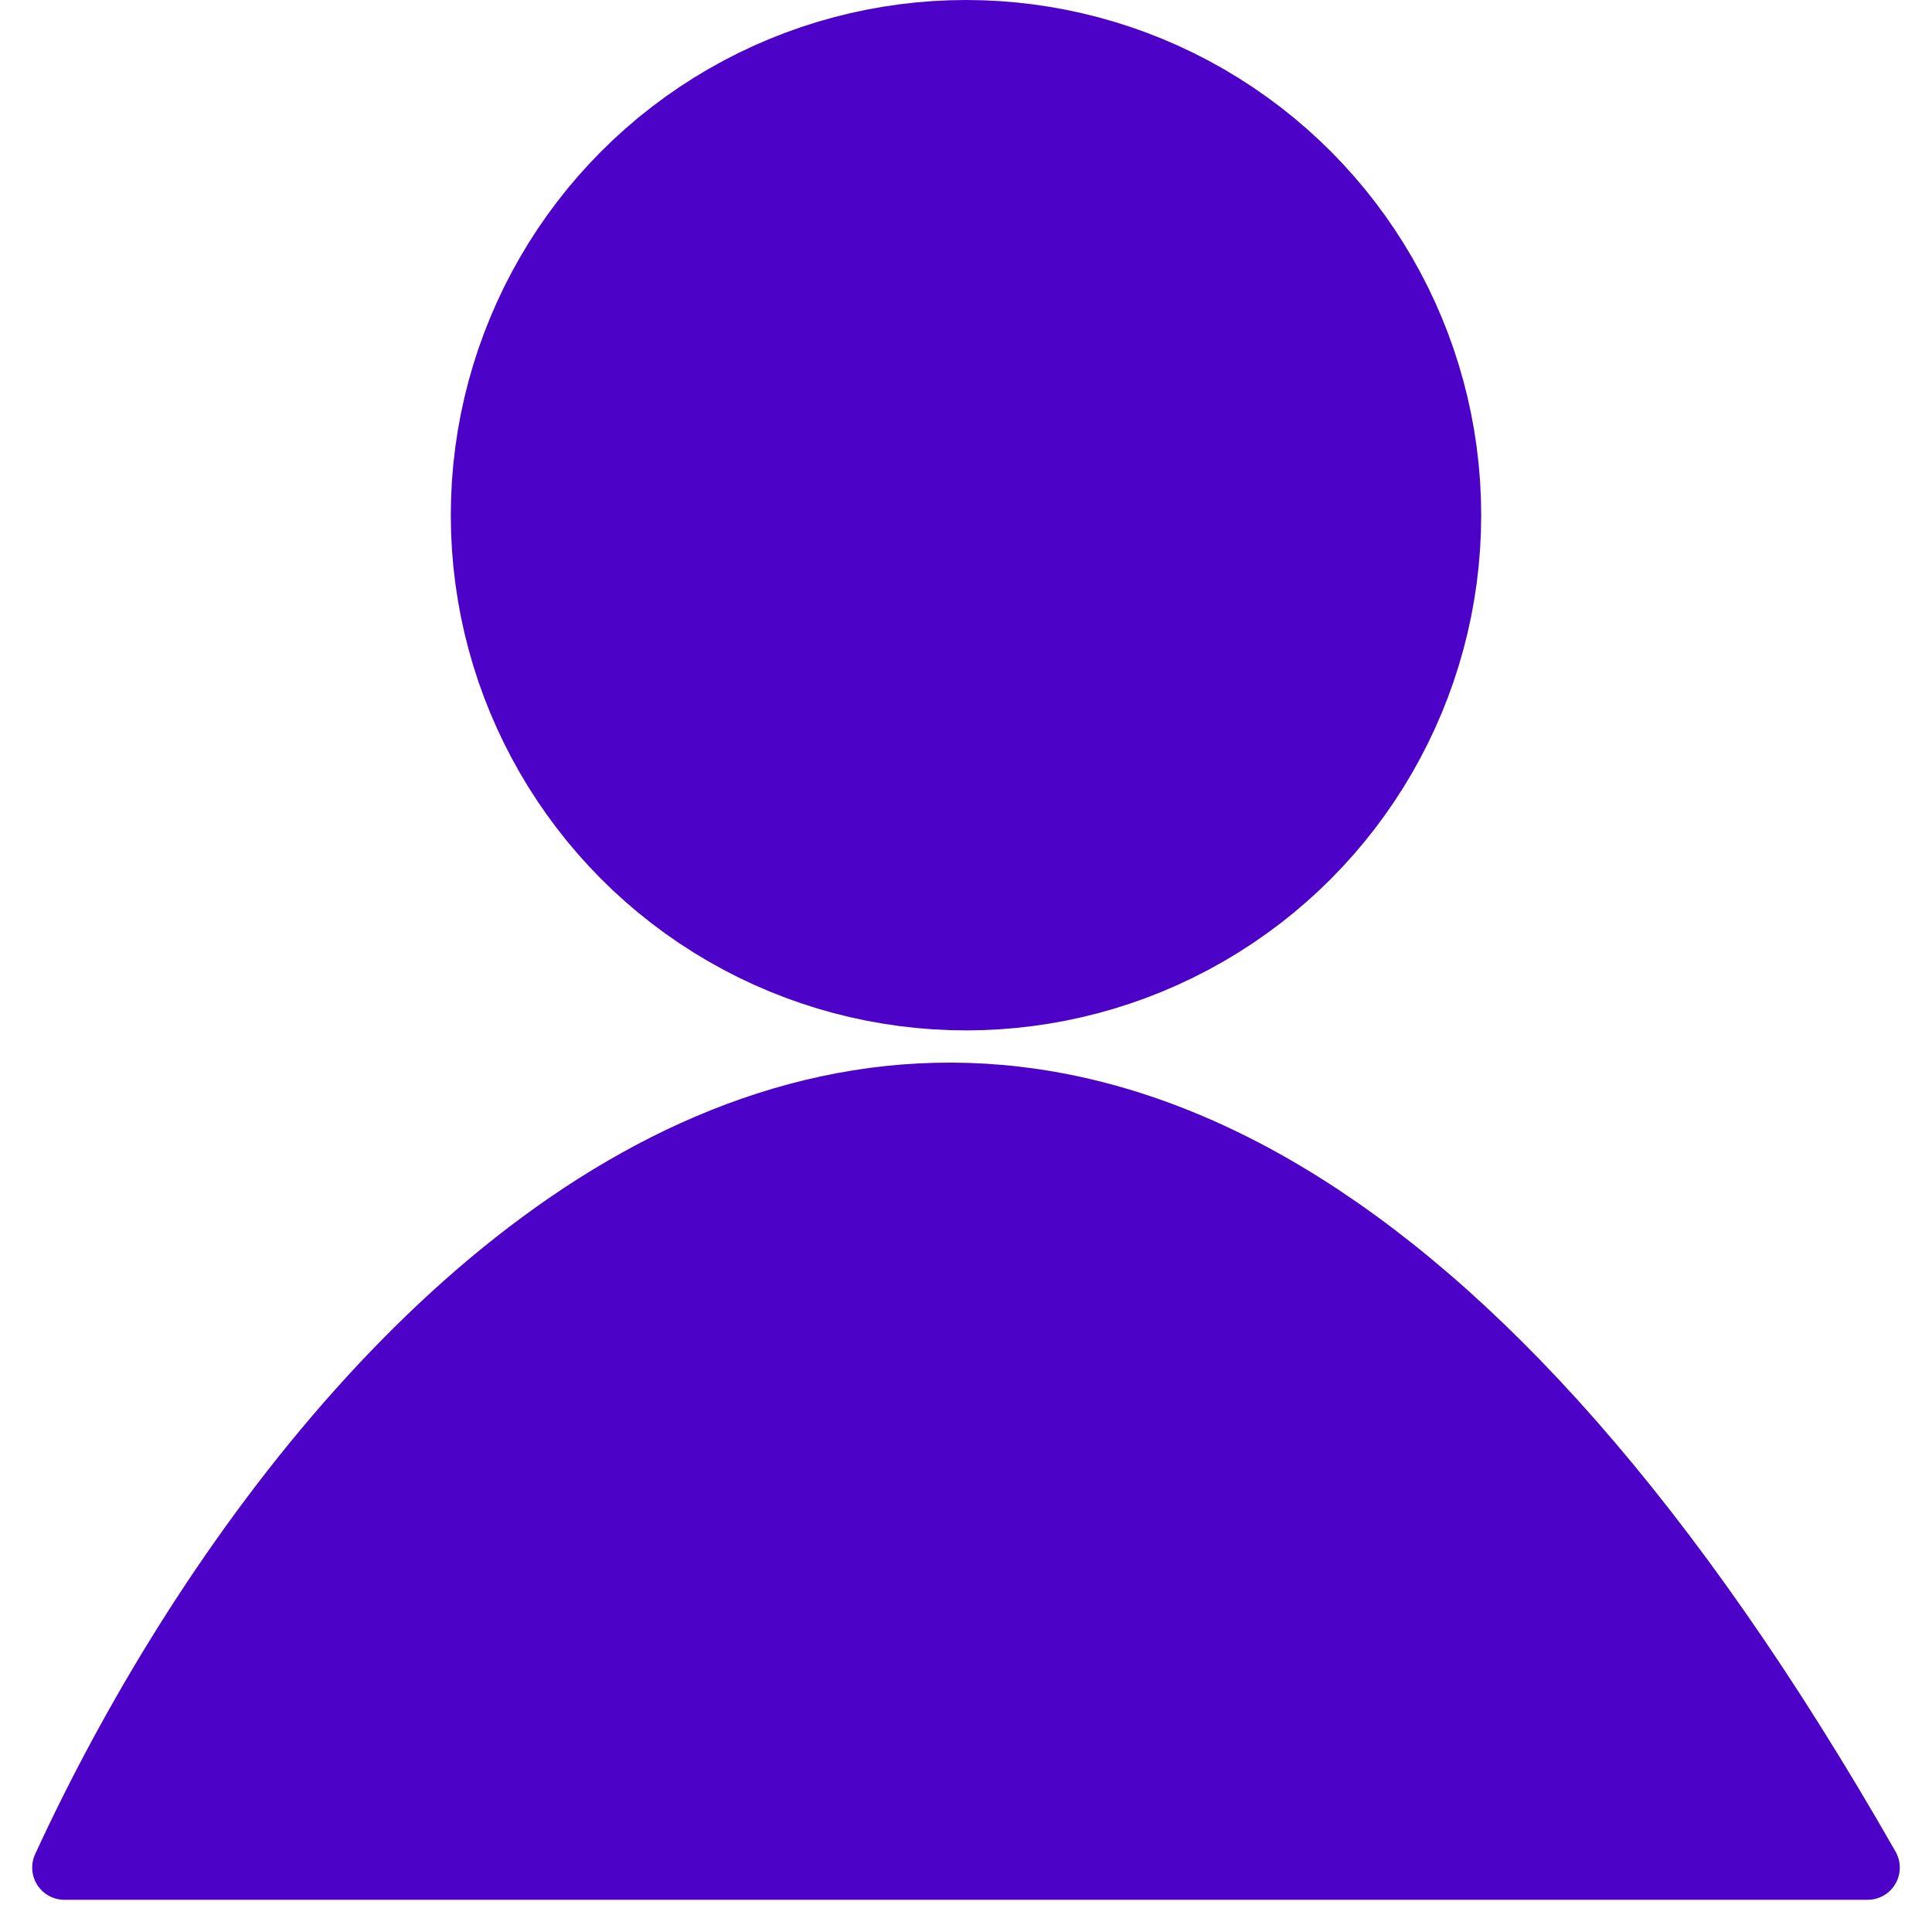 <svg width="30" height="30" viewBox="0 0 30 30" fill="none" xmlns="http://www.w3.org/2000/svg">
<circle cx="15" cy="8" r="6" fill="#4D02C7" stroke="#4D02C7" stroke-width="4"/>
<path d="M1 29C5.167 19.945 16.6 7.267 29 29H1Z" fill="#4D02C7" stroke="#4D02C7" stroke-linecap="round" stroke-linejoin="round"/>
</svg>
